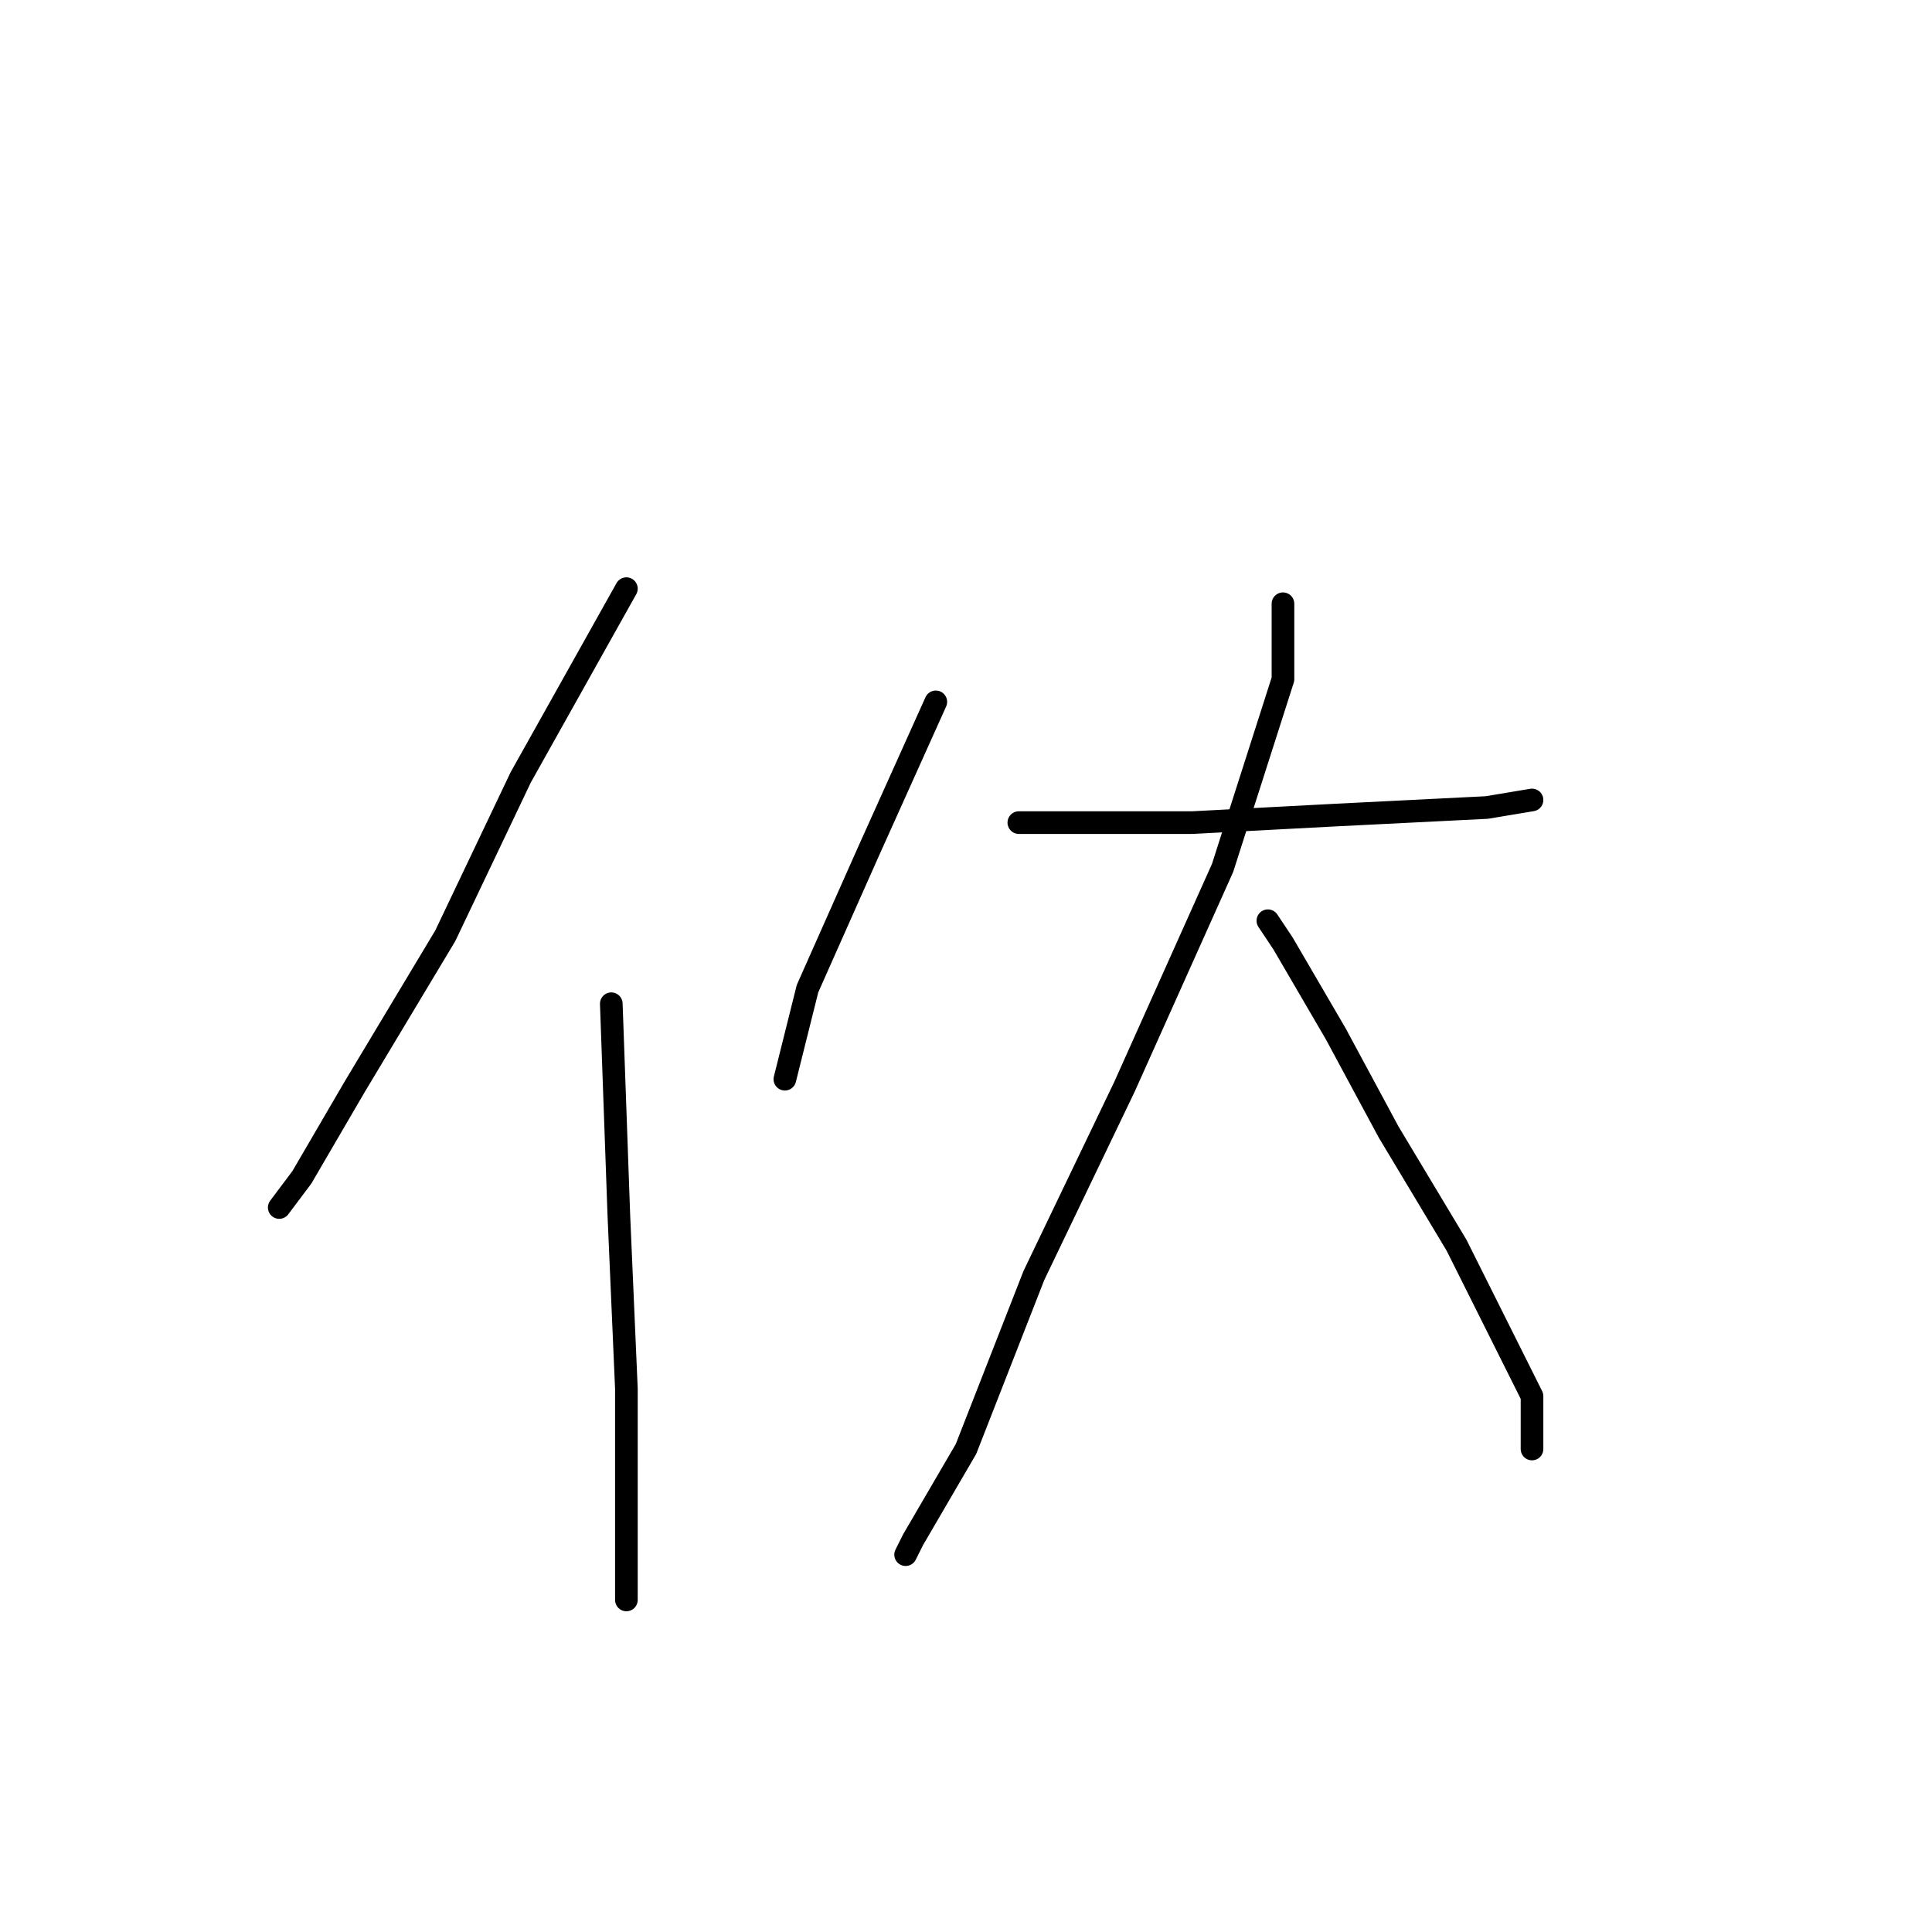 <?xml version="1.0" standalone="no"?>
    <svg width="256" height="256" xmlns="http://www.w3.org/2000/svg" version="1.1">
    <polyline stroke="black" stroke-width="3" stroke-linecap="round" fill="transparent" stroke-linejoin="round" points="83 78 69 103 59 124 47 144 40 156 37 160 37 160 " />
        <polyline stroke="black" stroke-width="3" stroke-linecap="round" fill="transparent" stroke-linejoin="round" points="81 133 82 161 83 184 83 205 83 212 83 212 " />
        <polyline stroke="black" stroke-width="3" stroke-linecap="round" fill="transparent" stroke-linejoin="round" points="124 93 115 113 107 131 104 143 104 143 " />
        <polyline stroke="black" stroke-width="3" stroke-linecap="round" fill="transparent" stroke-linejoin="round" points="135 109 142 109 158 109 177 108 197 107 203 106 203 106 " />
        <polyline stroke="black" stroke-width="3" stroke-linecap="round" fill="transparent" stroke-linejoin="round" points="170 80 170 90 162 115 149 144 137 169 128 192 121 204 120 206 120 206 " />
        <polyline stroke="black" stroke-width="3" stroke-linecap="round" fill="transparent" stroke-linejoin="round" points="168 122 170 125 177 137 184 150 193 165 199 177 203 185 203 189 203 191 203 192 203 192 " />
        </svg>